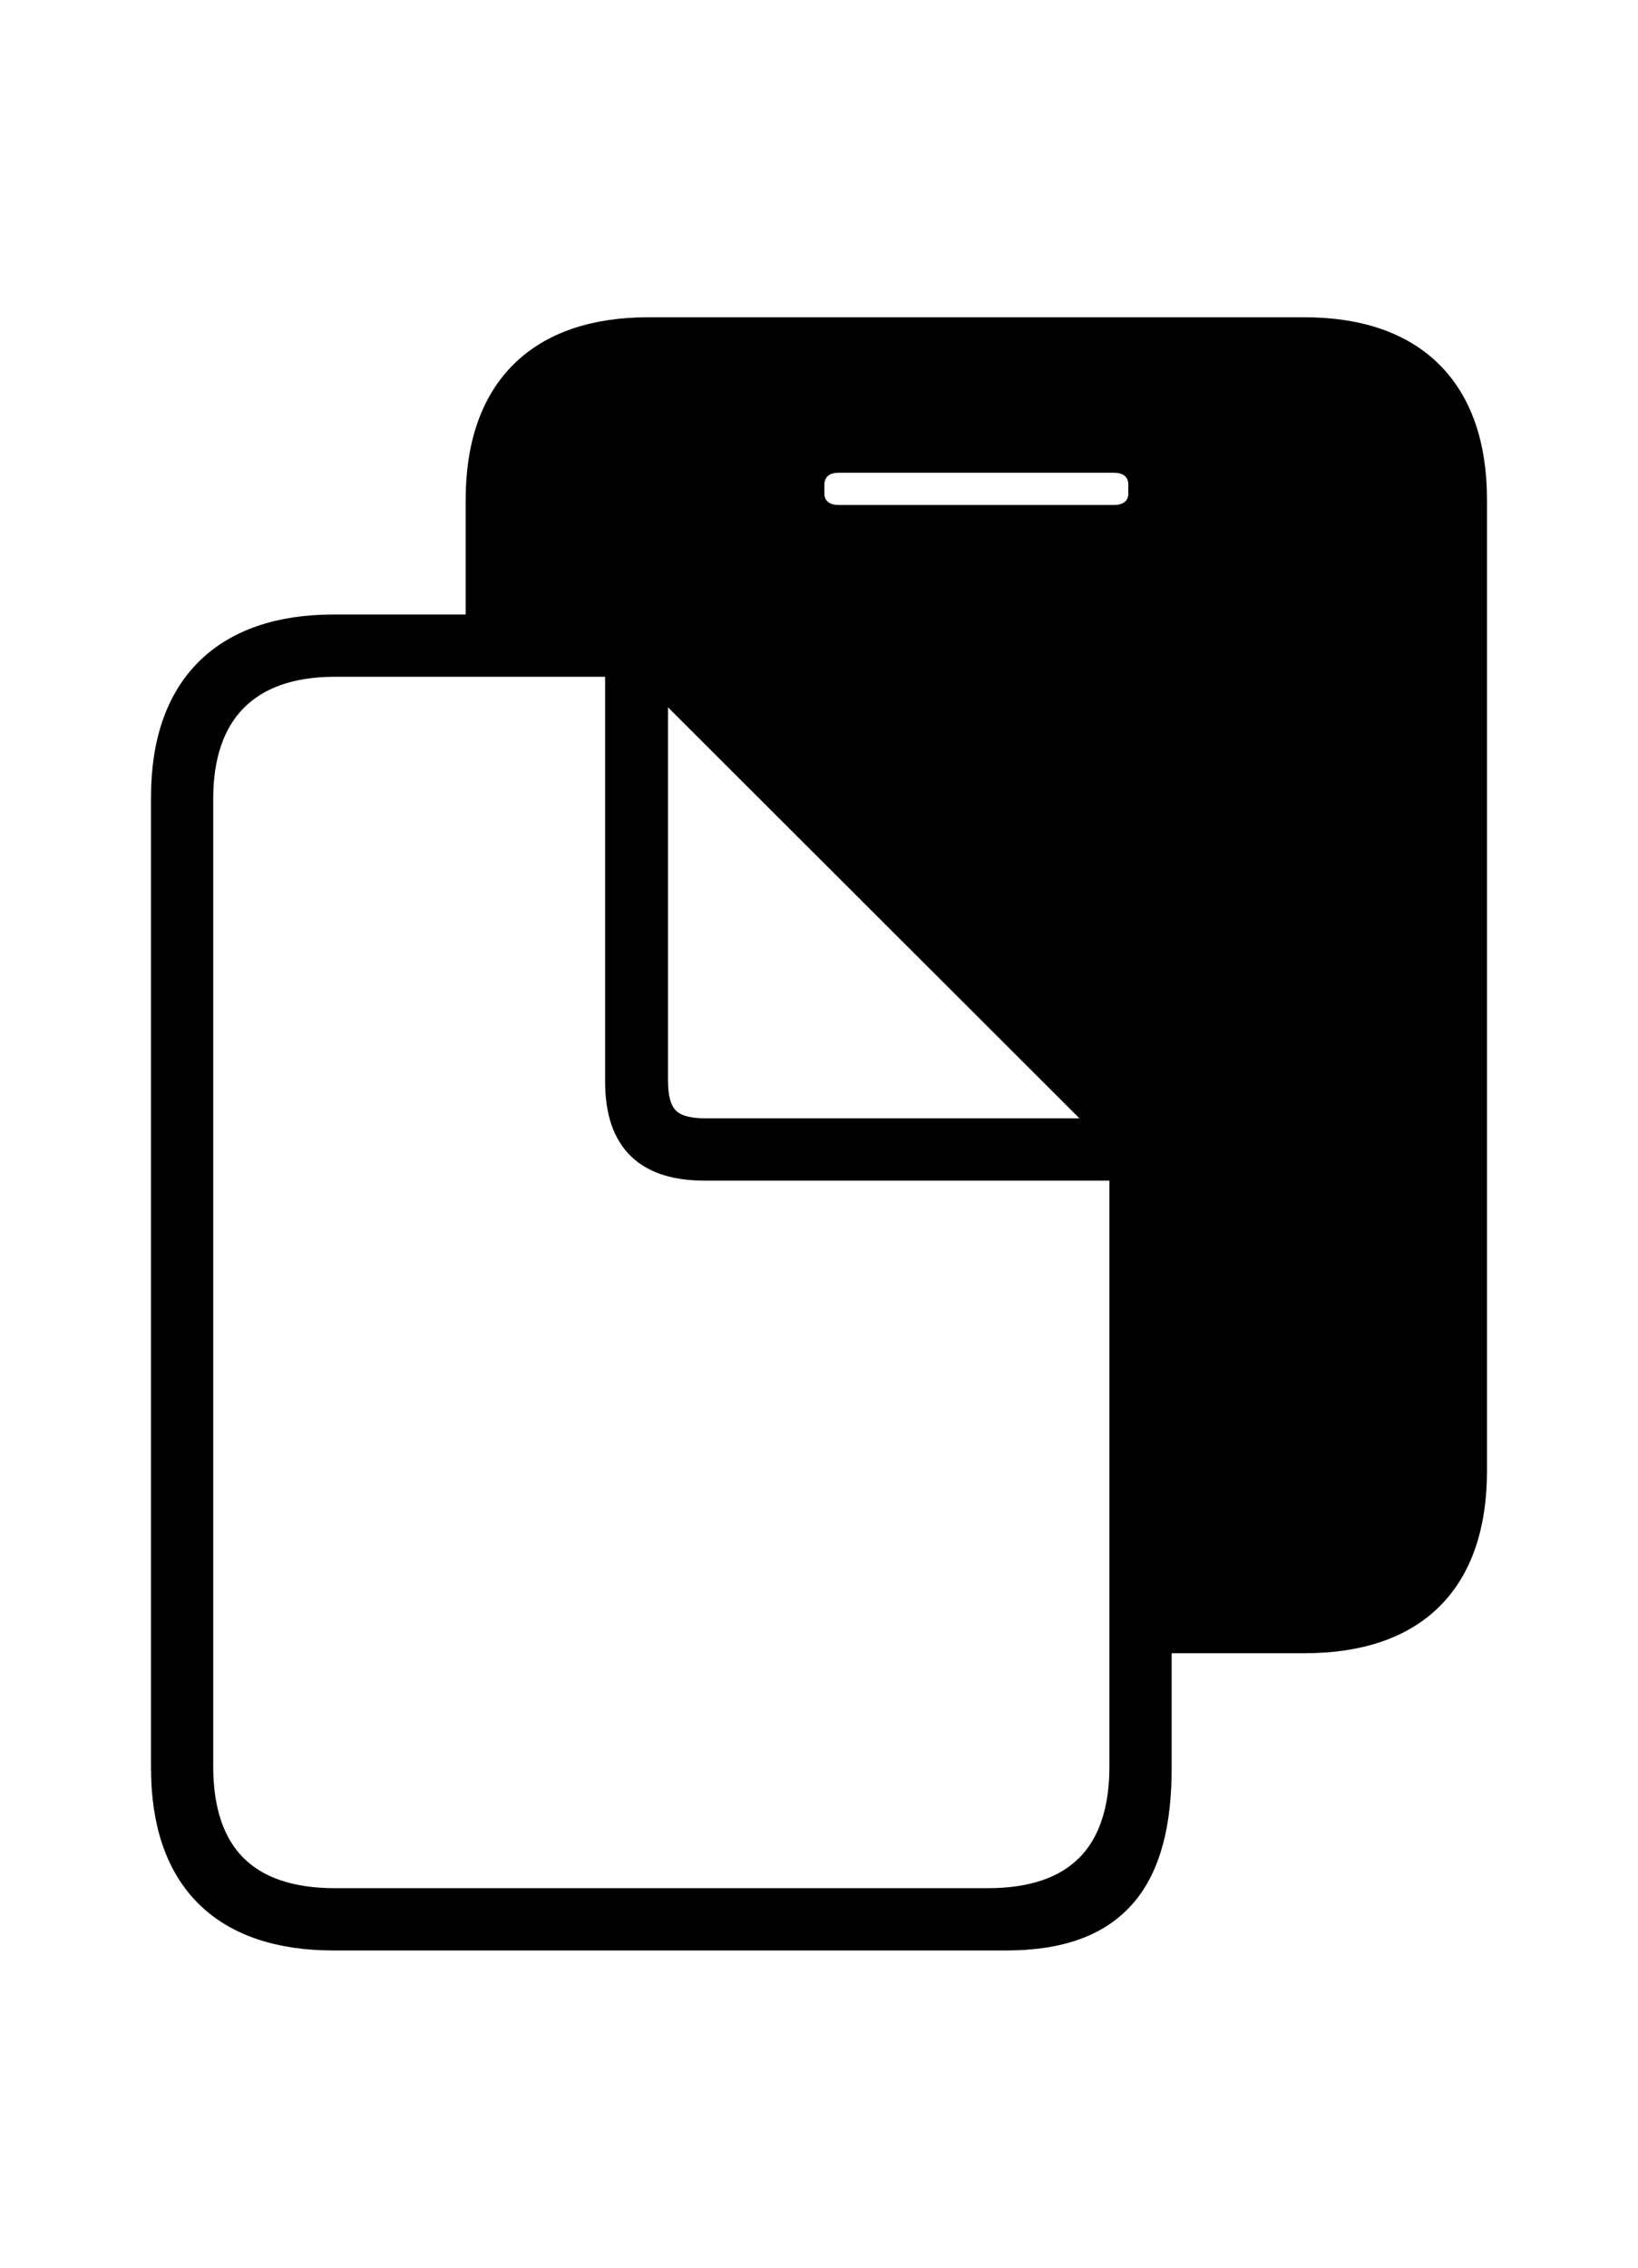 <svg width='54.012px' height='74.744px' direction='ltr' xmlns='http://www.w3.org/2000/svg' version='1.1'>
<g fill-rule='nonzero' transform='scale(1,-1) translate(0,-74.744)'>
<path fill='black' stroke='black' fill-opacity='1.0' stroke-width='1.0' d='
    M 11.0,10.957
    L 33.172,10.957
    C 36.781,10.957 38.135,12.869 38.135,16.479
    L 38.135,20.754
    L 43.012,20.754
    C 46.621,20.754 48.533,22.666 48.533,26.275
    L 48.533,58.266
    C 48.533,61.875 46.557,63.787 43.012,63.787
    L 21.377,63.787
    C 17.832,63.787 15.855,61.875 15.855,58.266
    L 15.855,53.99
    L 11.0,53.99
    C 7.455,53.99 5.479,52.078 5.479,48.469
    L 5.479,16.479
    C 5.479,12.869 7.391,10.957 11.0,10.957
    Z
    M 27.65,57.6
    C 27.006,57.6 26.684,58.029 26.684,58.459
    L 26.684,58.781
    C 26.684,59.232 27.006,59.662 27.65,59.662
    L 36.738,59.662
    C 37.383,59.662 37.705,59.232 37.705,58.781
    L 37.705,58.459
    C 37.705,58.029 37.383,57.6 36.738,57.6
    Z
    M 11.043,12.01
    C 8.078,12.01 6.531,13.557 6.531,16.521
    L 6.531,48.426
    C 6.531,51.283 8.078,52.938 11.043,52.938
    L 20.453,52.938
    L 20.453,39.102
    C 20.453,37.125 21.441,36.33 23.246,36.33
    L 37.082,36.33
    L 37.082,16.521
    C 37.082,13.557 35.535,12.01 32.57,12.01
    Z
    M 23.289,37.383
    C 22.021,37.383 21.527,37.877 21.527,39.145
    L 21.527,52.637
    L 36.803,37.383
    Z
' />
</g>
</svg>